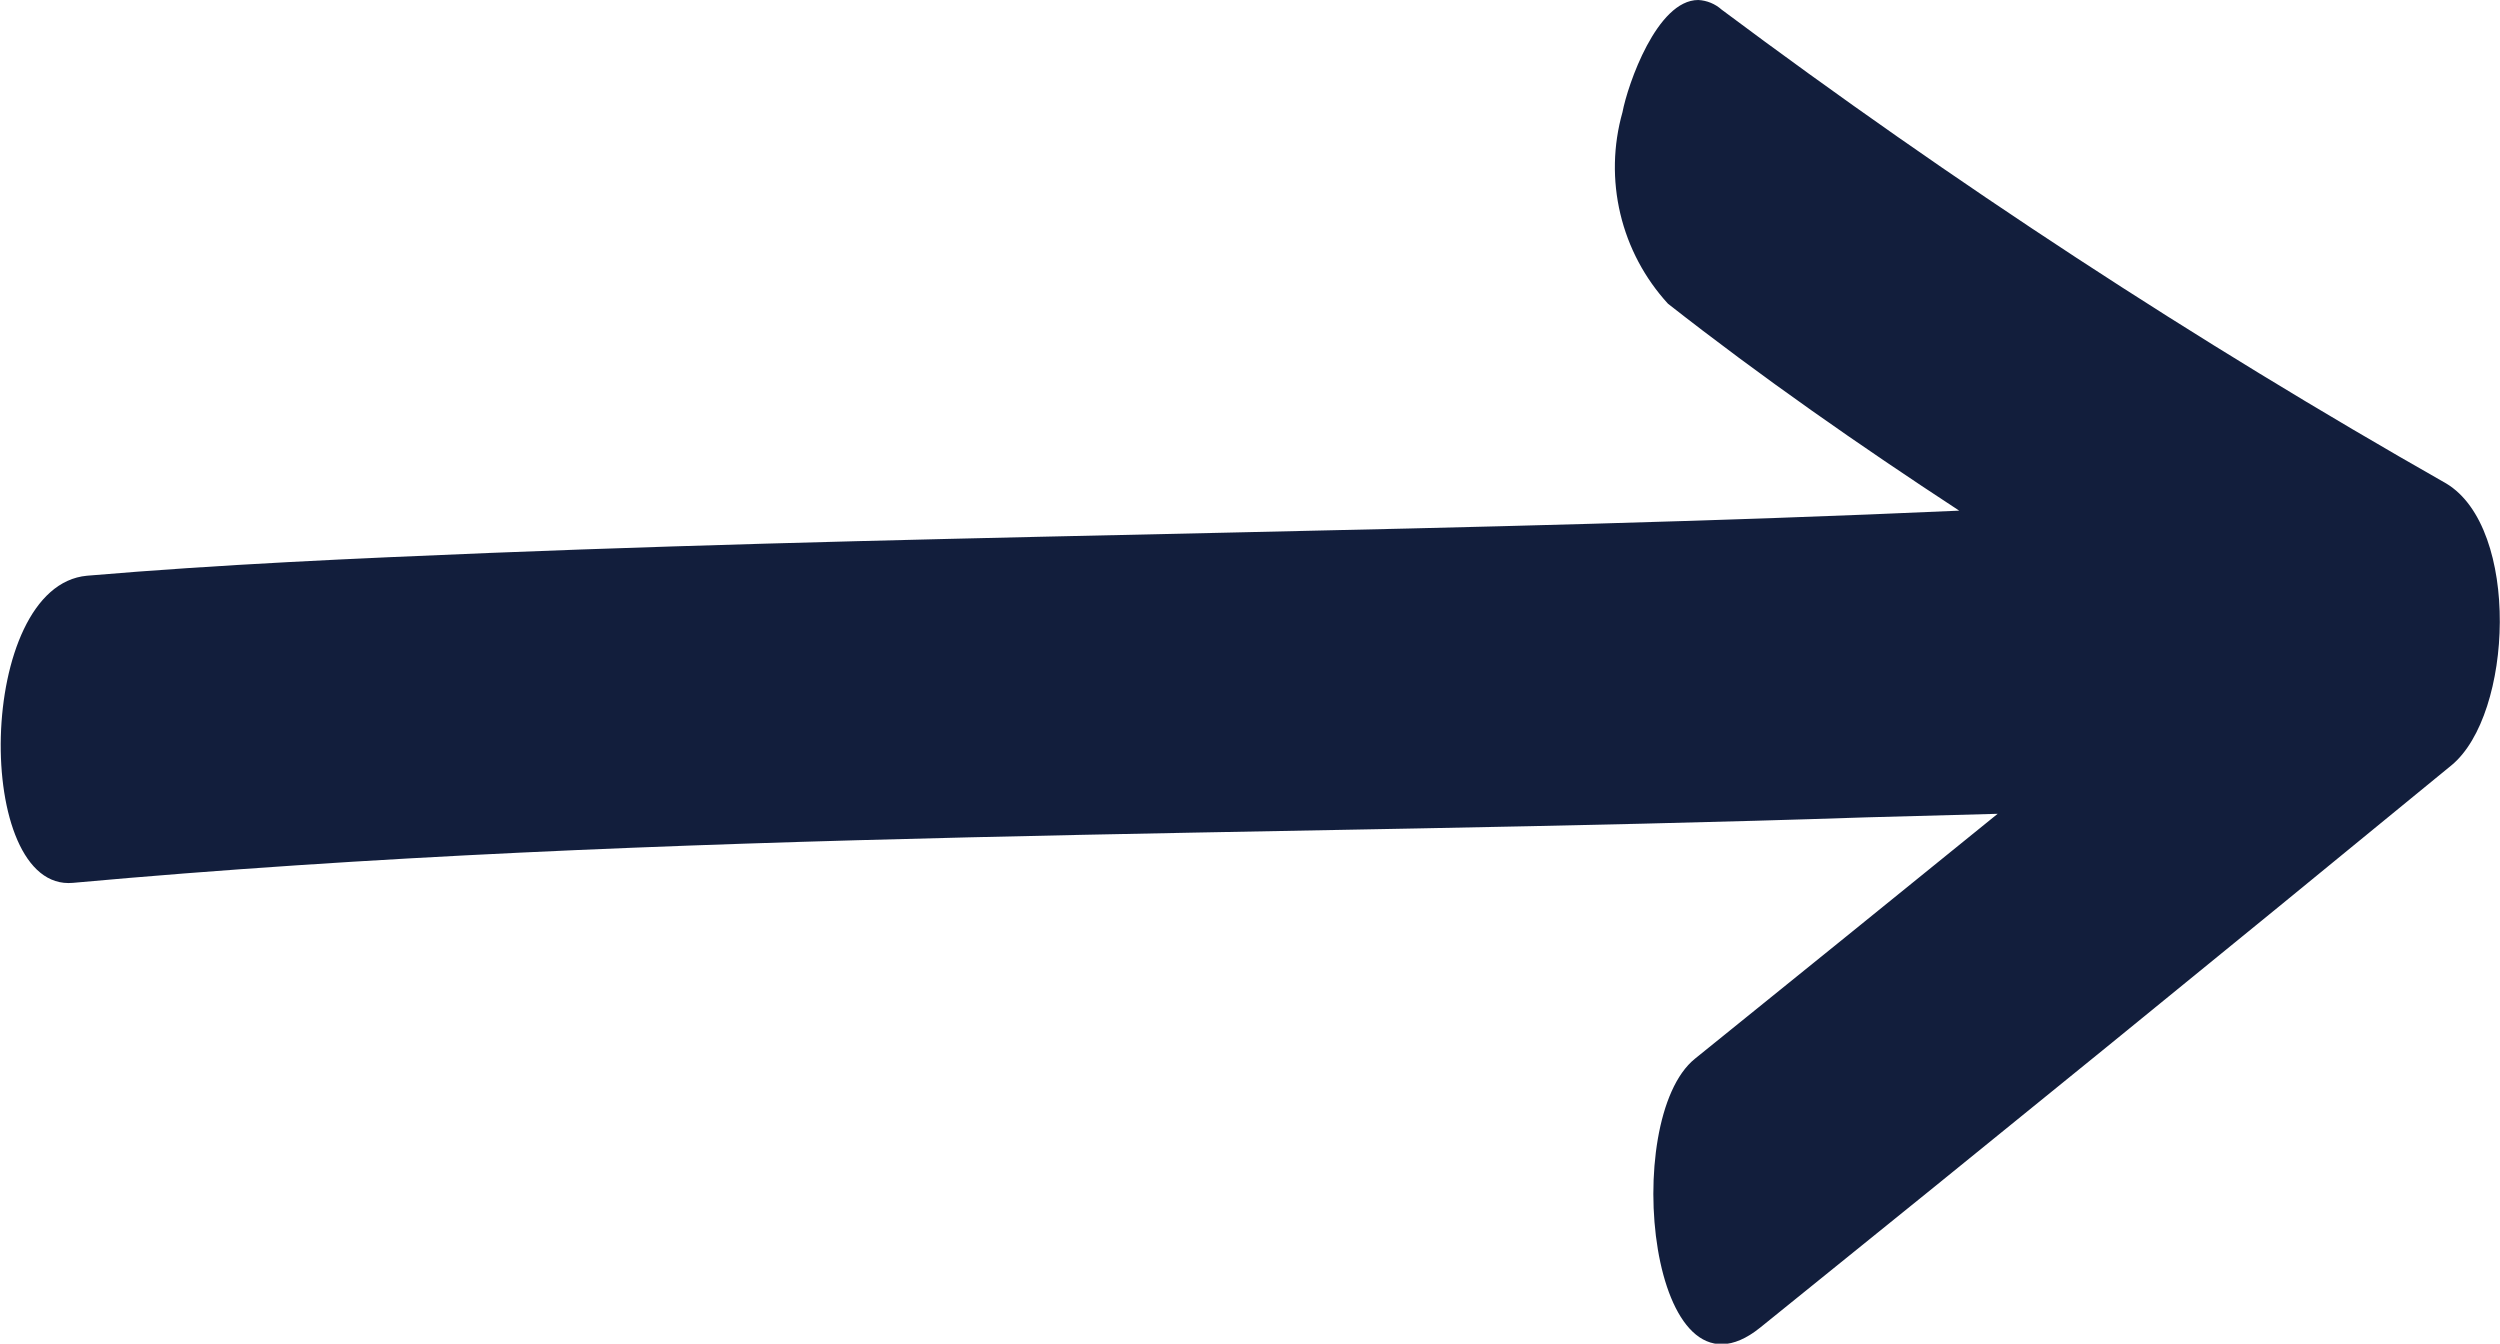 <svg id="Component_1_1" data-name="Component 1 – 1" xmlns="http://www.w3.org/2000/svg" xmlns:xlink="http://www.w3.org/1999/xlink" width="21.977" height="11.812" viewBox="0 0 21.977 11.812">
  <defs>
    <clipPath id="clip-path">
      <path id="Path_47" data-name="Path 47" d="M15.468-27.554c-.363,0-.62.743-.666.986h0a1.777,1.777,0,0,0,.4,1.684h0c.821.644,1.681,1.244,2.56,1.819h0c-4.3.193-8.622.2-12.924.372h0c-1.178.048-2.359.1-3.534.2h0c-.979.089-1,2.781-.124,2.7h0c5.229-.475,10.524-.4,15.77-.576h0L18.1-20.4h0q-1.329,1.078-2.661,2.153h0c-.661.533-.4,3.148.573,2.364h0q3.05-2.459,6.078-4.944h0c.541-.446.606-2.085-.047-2.477h0a61.012,61.012,0,0,1-6.369-4.165h0A.335.335,0,0,0,15.468-27.554Z" transform="translate(-0.539 27.554)" fill="#121e3c"/>
    </clipPath>
  </defs>
  <g id="Group_13" data-name="Group 13" clip-path="url(#clip-path)">
    <path id="Path_46" data-name="Path 46" d="M.468-27.756H22.606v11.908H.468Z" transform="translate(-0.5 27.665)" fill="#121e3c"/>
  </g>
</svg>
